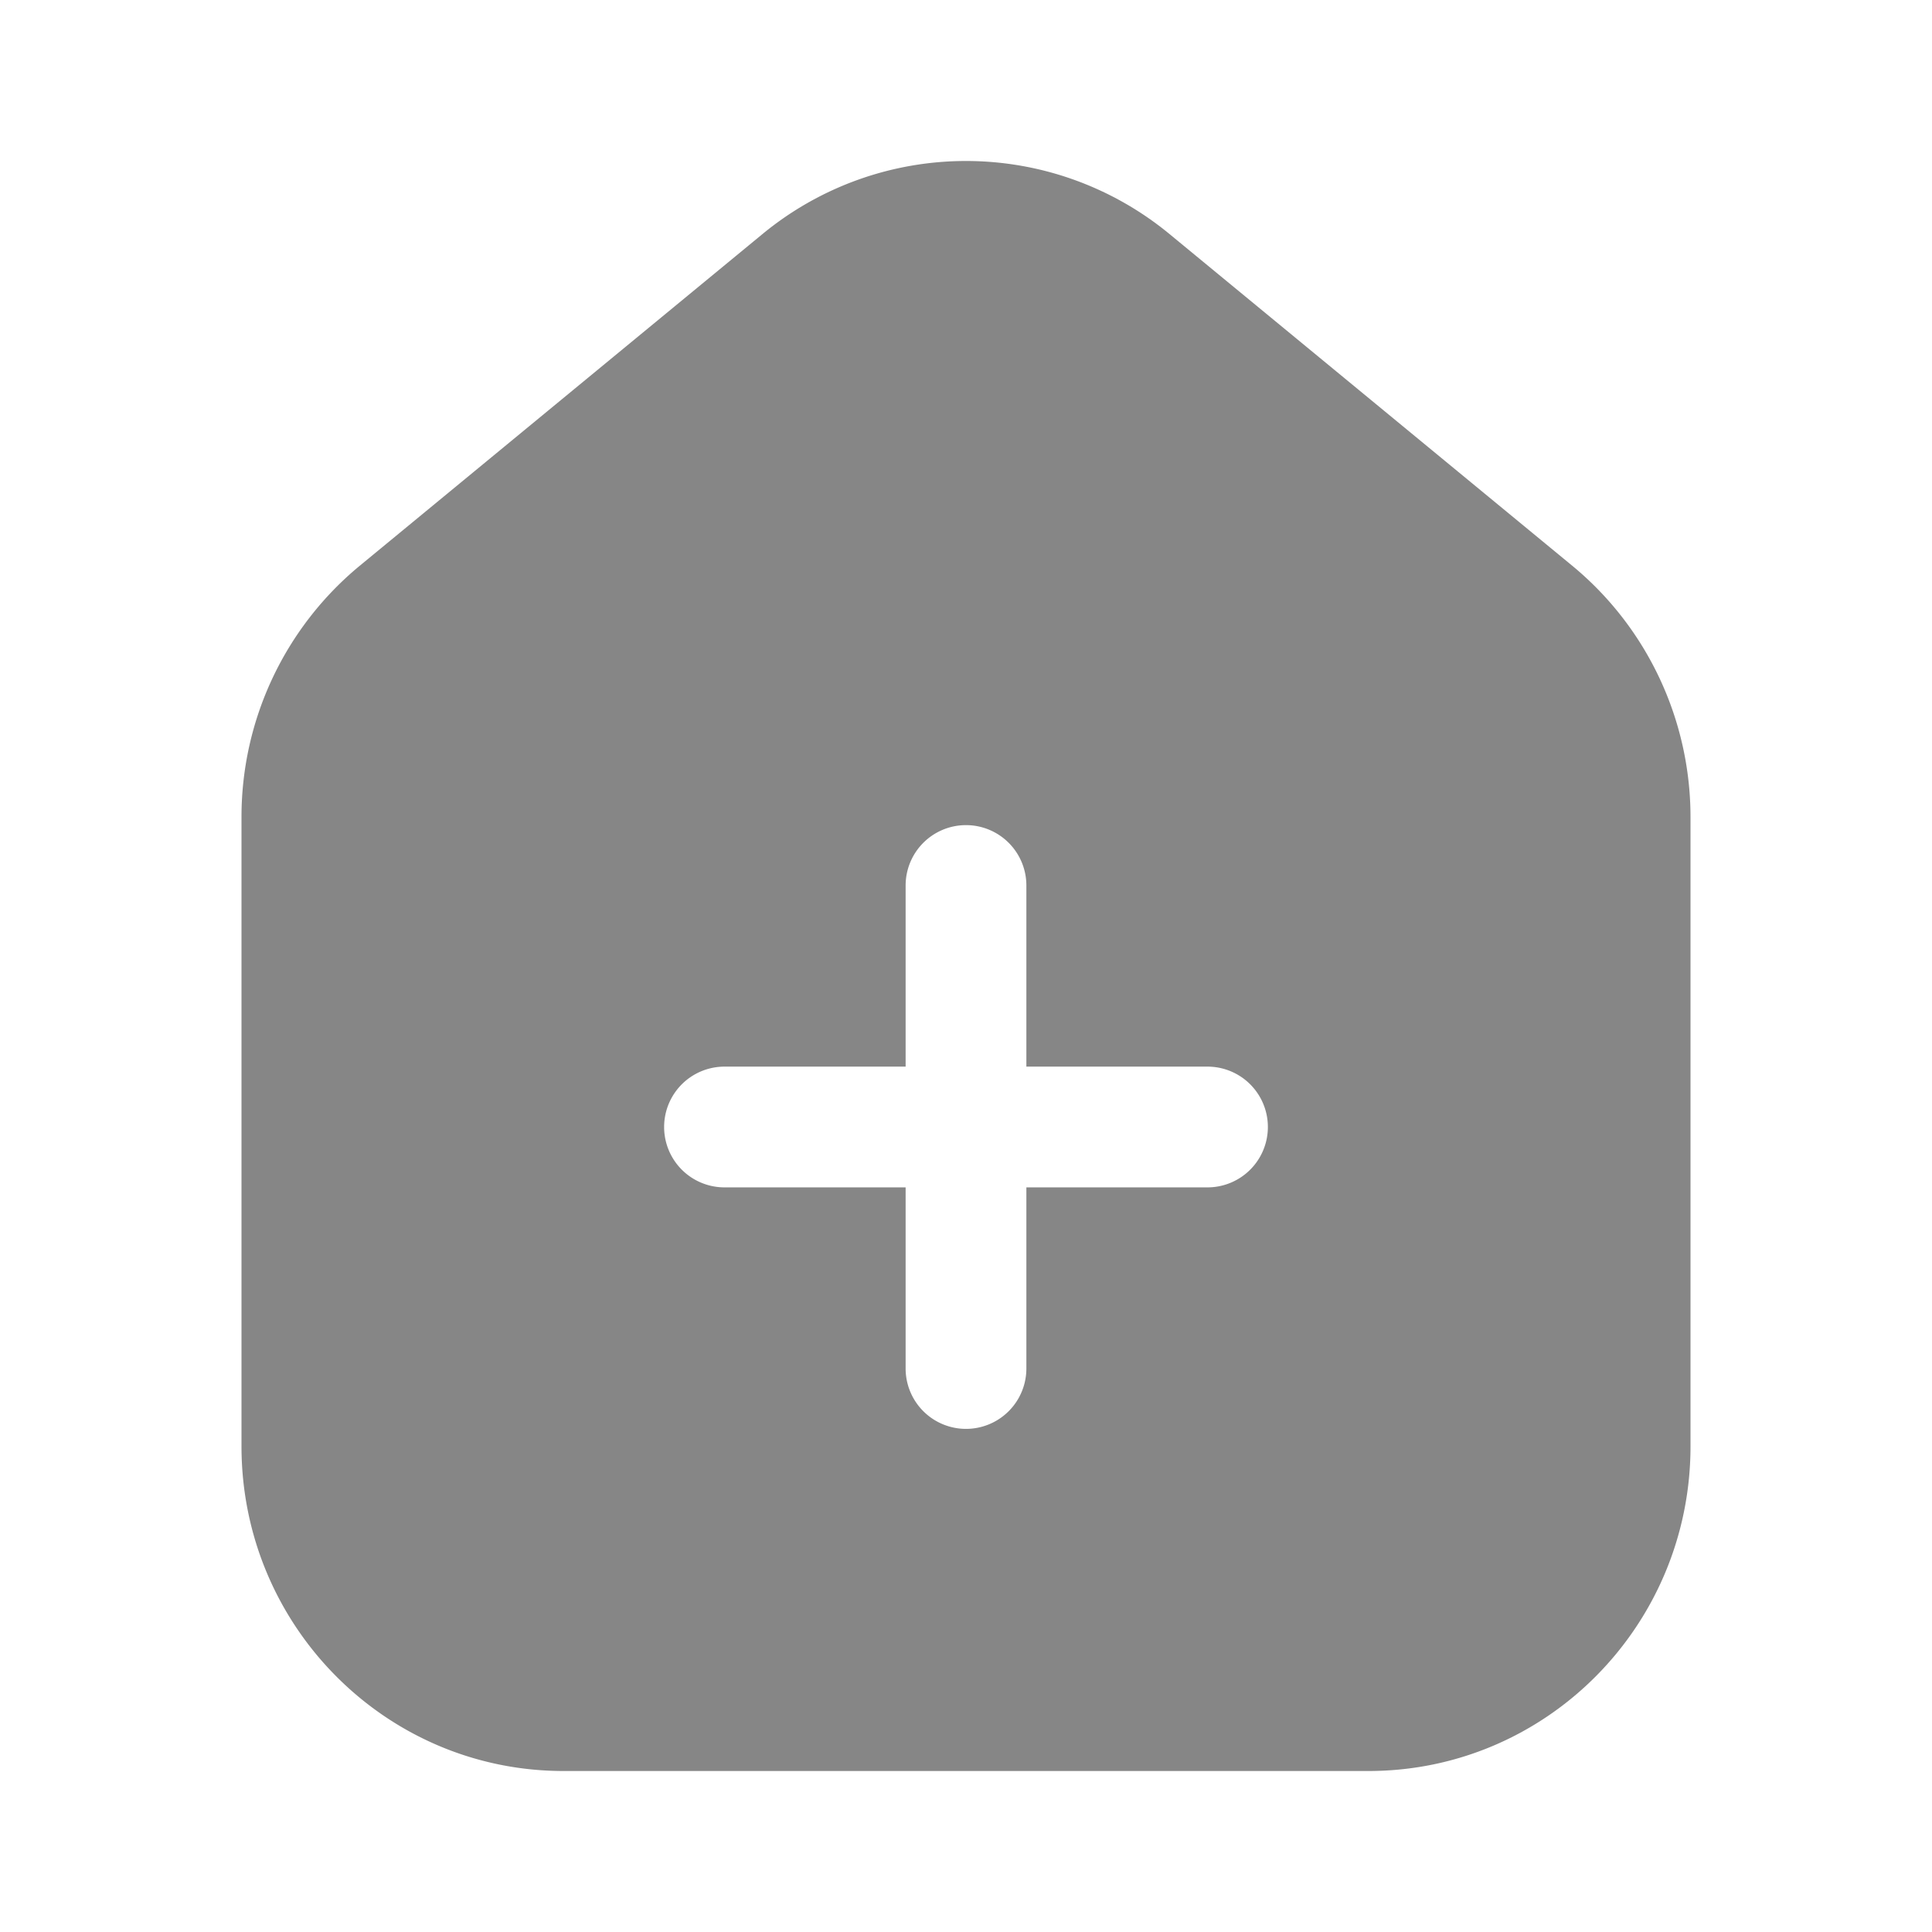 <svg width="24" height="24" fill="none" xmlns="http://www.w3.org/2000/svg">
    <path fill-rule="evenodd" clip-rule="evenodd" d="M21 17.967V10.15c0-1.21-.54-2.357-1.47-3.123l-5-4.118a3.975 3.975 0 0 0-5.06 0l-5 4.118A4.046 4.046 0 0 0 3 10.15v7.817C3 20.194 4.79 22 7 22h10c2.21 0 4-1.806 4-4.033Zm-9-7.717a.75.75 0 0 1 .75.75v2.25H15a.75.75 0 0 1 0 1.5h-2.25V17a.75.75 0 0 1-1.5 0v-2.25H9a.75.75 0 0 1 0-1.5h2.25V11a.75.75 0 0 1 .75-.75Z" fill="#868686"/>
</svg>
